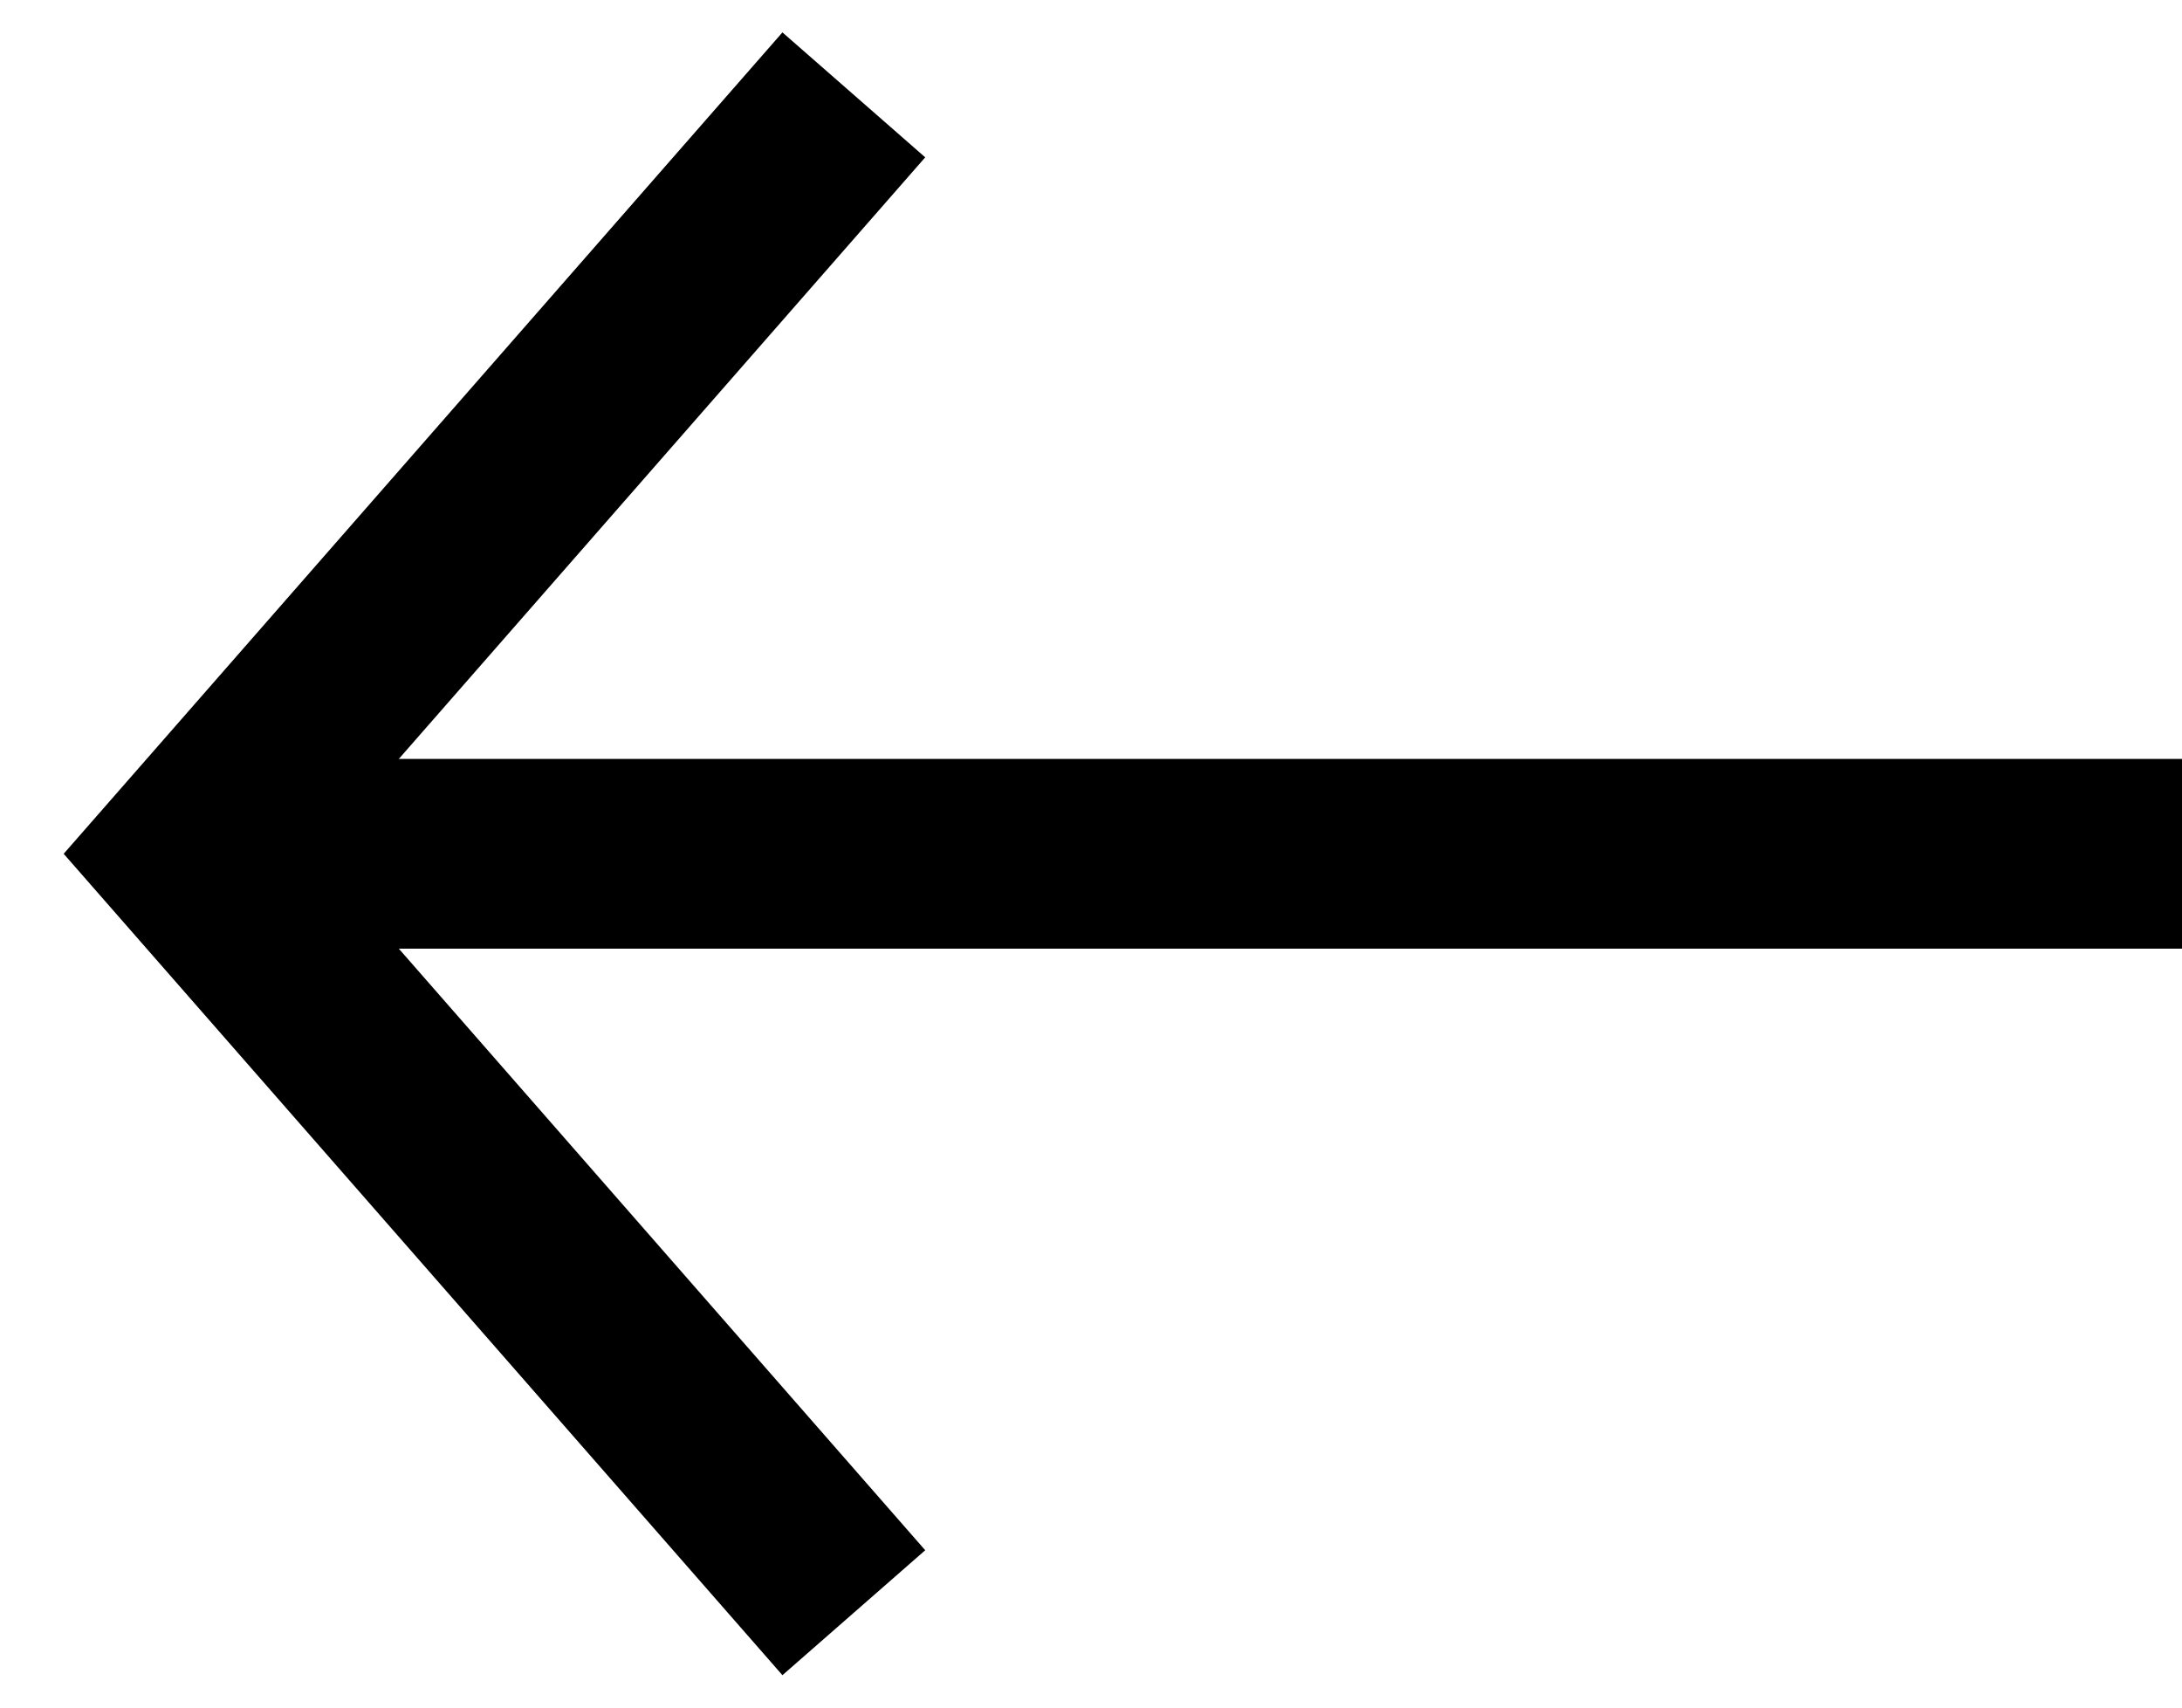 <svg width="23" height="18" viewBox="0 0 23 18" fill="none" xmlns="http://www.w3.org/2000/svg">
<path d="M9 1L2 9L9 17" stroke="black" stroke-width="2"/>
<line x1="2" y1="9" x2="23" y2="9" stroke="black" stroke-width="2"/>
</svg>
